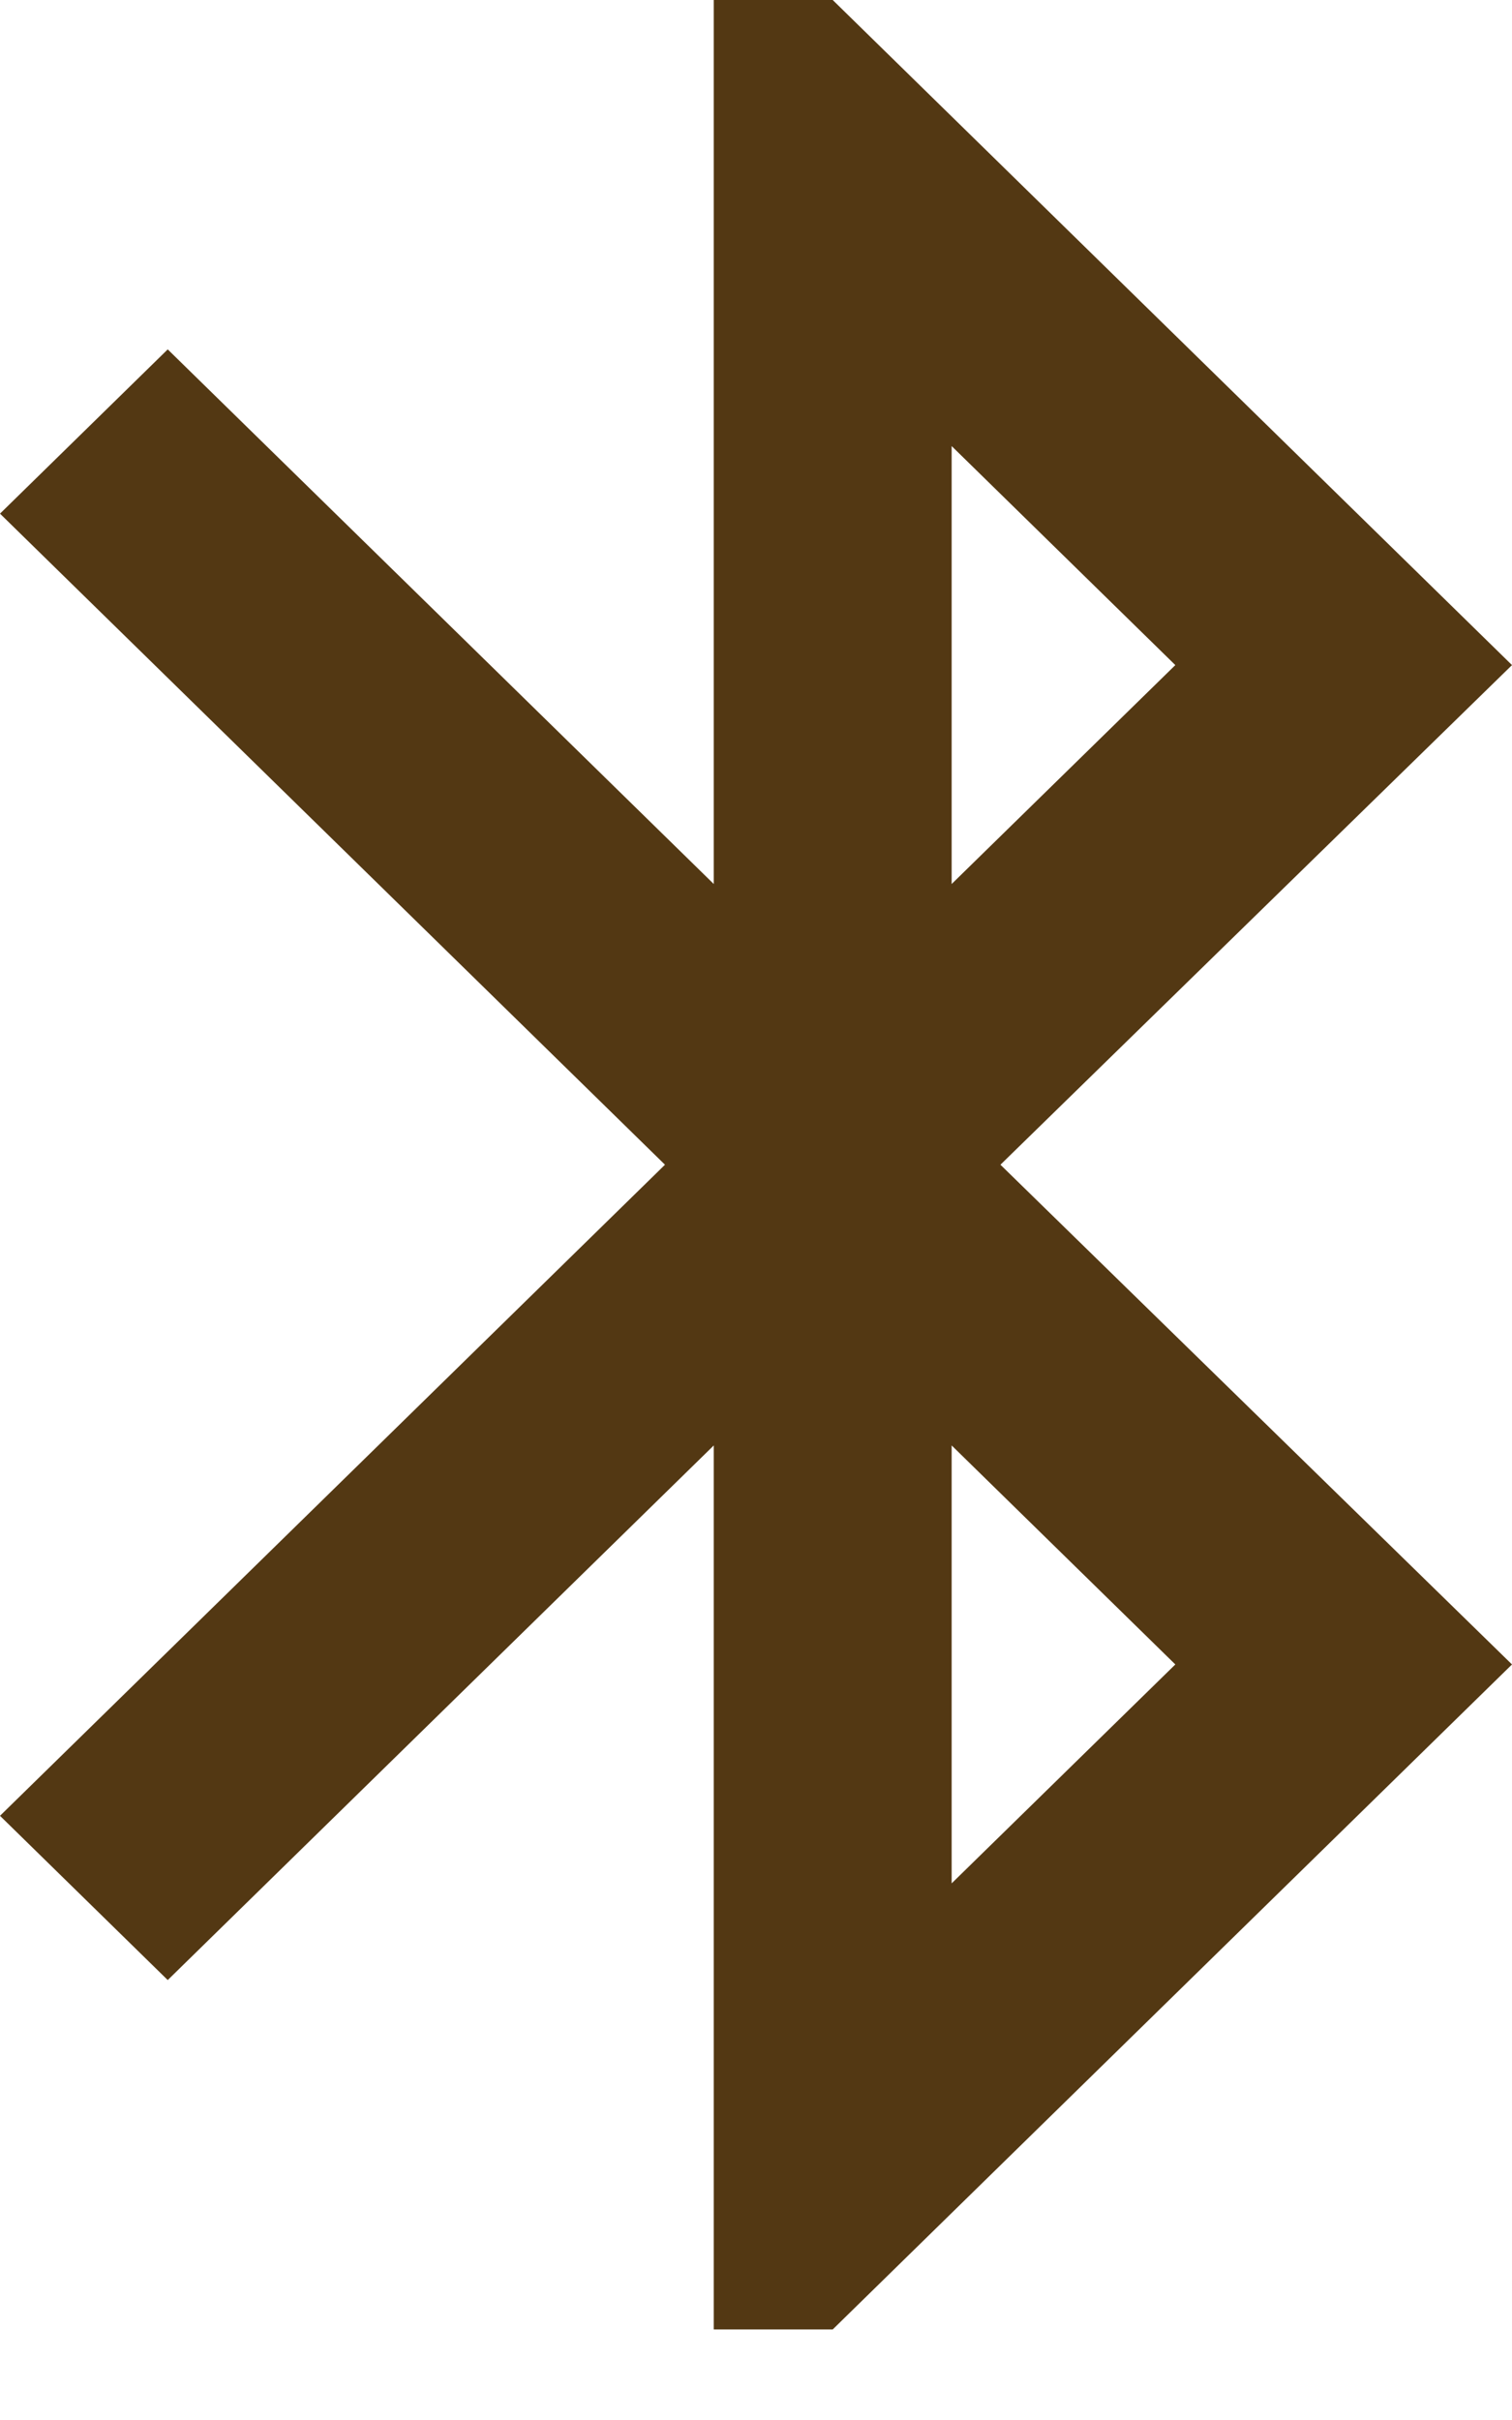 <svg width="15" height="24" viewBox="0 0 15 24" fill="none" xmlns="http://www.w3.org/2000/svg">
<path d="M15 6.596L8.261 0H7.081V8.767L1.664 3.465L0 5.094L6.597 11.551L0 18.008L1.664 19.637L7.081 14.335V23.102H8.261L15 16.507L9.925 11.551L15 6.596ZM9.441 4.424L11.66 6.596L9.441 8.767V4.424ZM11.66 16.507L9.441 18.678V14.335L11.66 16.507Z" fill="#533813"/>
</svg>
